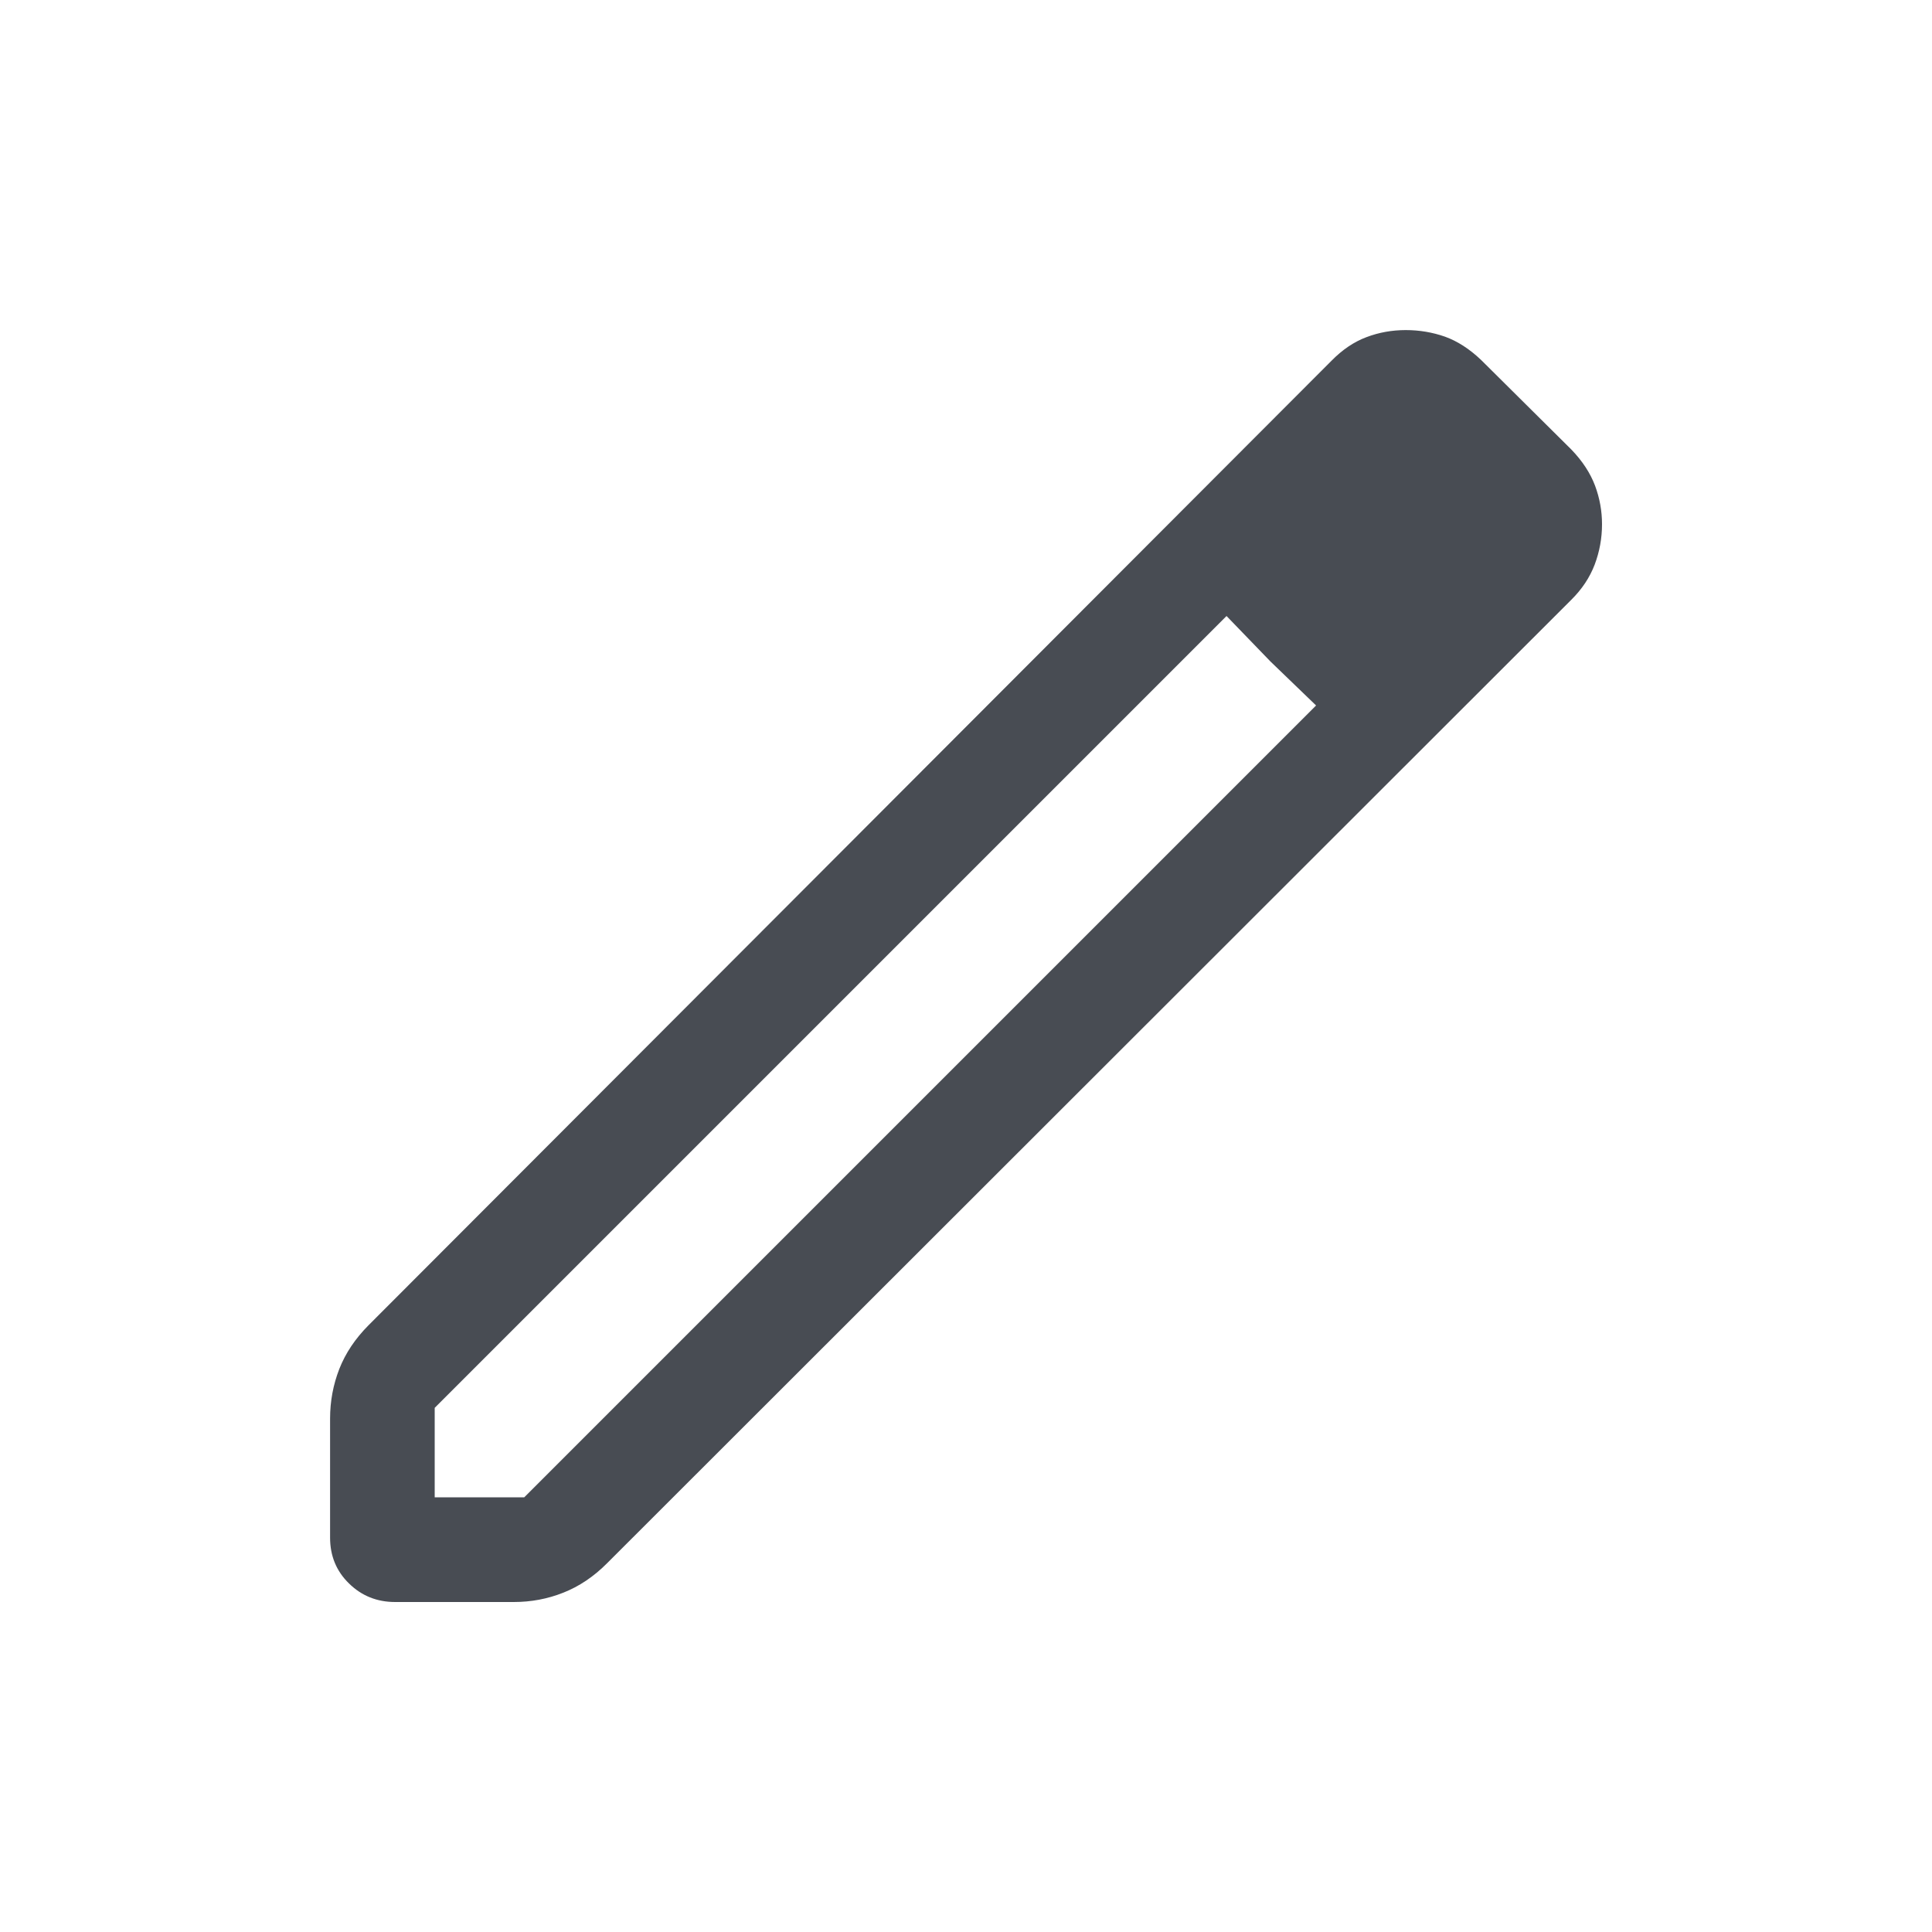 <svg width="20" height="20" viewBox="0 0 20 20" fill="none" xmlns="http://www.w3.org/2000/svg">
<mask id="mask0_2507_3924" style="mask-type:alpha" maskUnits="userSpaceOnUse" x="0" y="0" width="20" height="20">
<rect width="20" height="20" fill="#D9D9D9"/>
</mask>
<g mask="url(#mask0_2507_3924)">
<path d="M4.5 15.5H5.427L13.624 7.303L12.697 6.377L4.5 14.574V15.5ZM4.091 16.584C3.903 16.584 3.743 16.52 3.613 16.392C3.482 16.265 3.417 16.106 3.417 15.918V14.685C3.417 14.505 3.449 14.334 3.513 14.17C3.577 14.007 3.678 13.857 3.814 13.72L13.784 3.734C13.896 3.62 14.017 3.538 14.146 3.49C14.275 3.441 14.411 3.417 14.552 3.417C14.694 3.417 14.829 3.44 14.958 3.485C15.086 3.531 15.211 3.611 15.332 3.726L16.266 4.653C16.382 4.773 16.463 4.898 16.512 5.028C16.56 5.157 16.584 5.29 16.584 5.427C16.584 5.573 16.558 5.712 16.508 5.845C16.457 5.978 16.377 6.099 16.266 6.209L6.281 16.186C6.144 16.323 5.994 16.423 5.832 16.487C5.669 16.552 5.498 16.584 5.318 16.584H4.091ZM13.152 6.848L12.697 6.377L13.624 7.303L13.152 6.848Z" fill="#484C53"/>
</g>
</svg>
